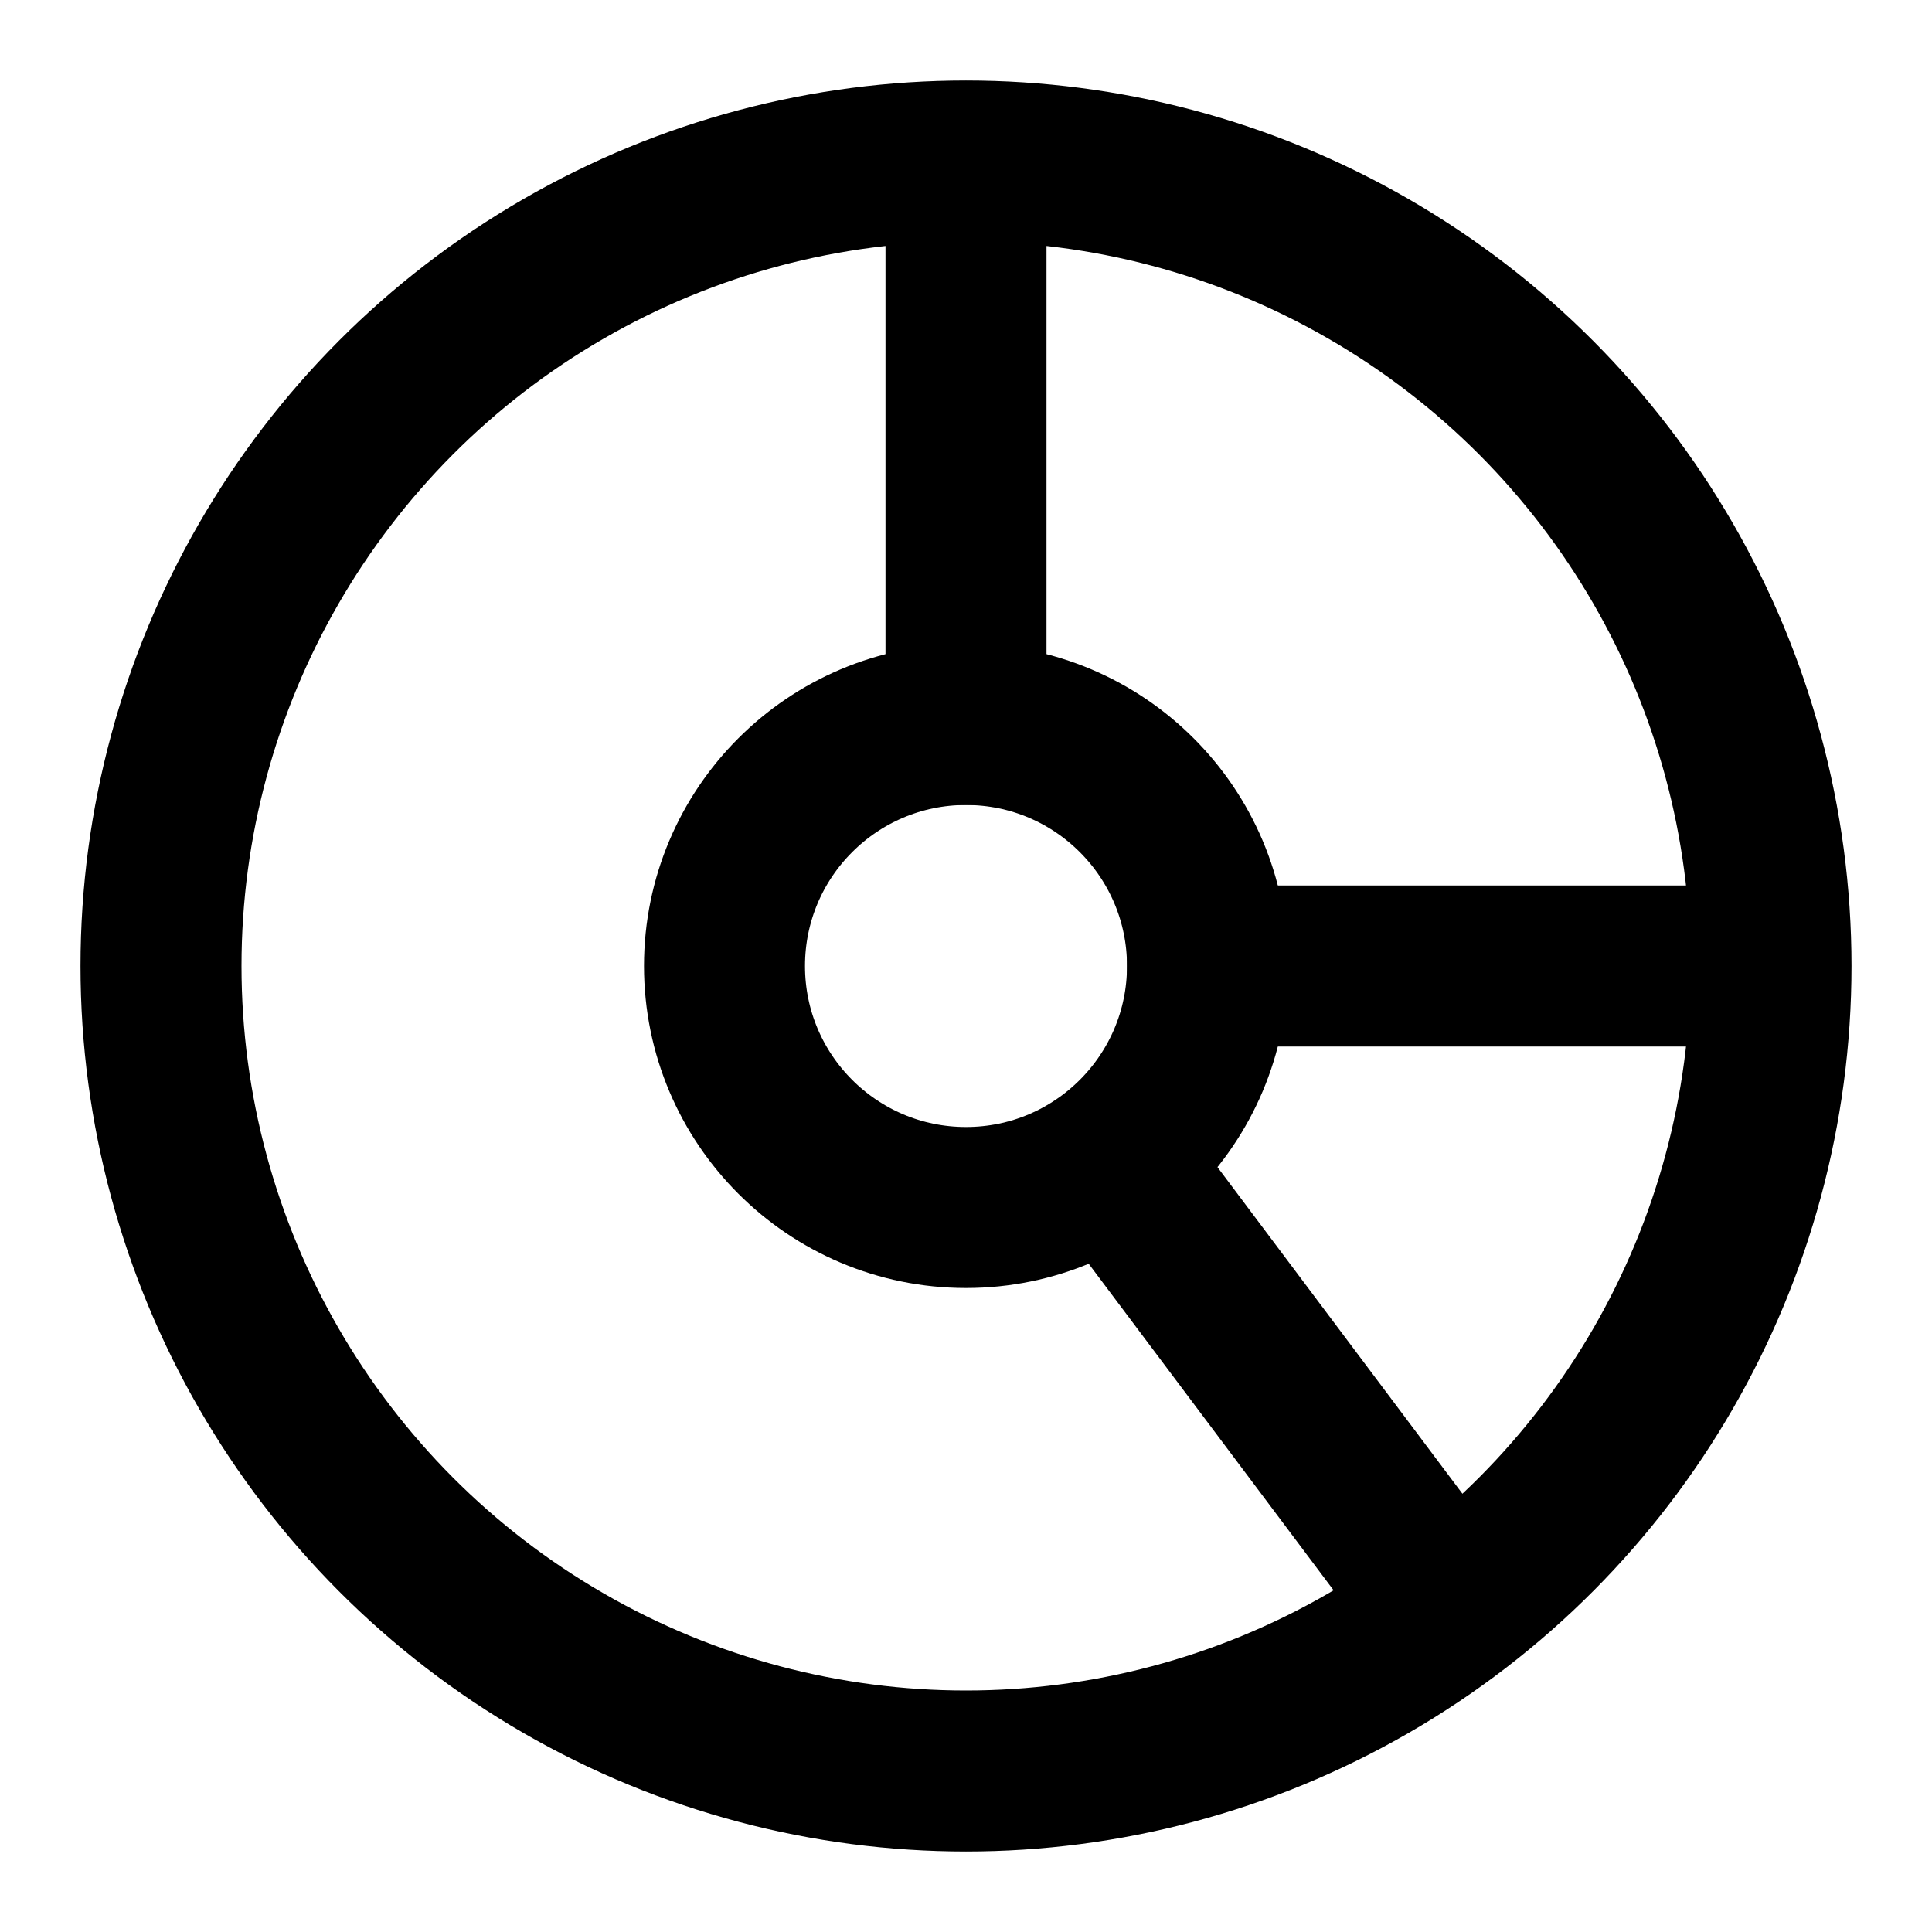 <svg
    xmlns="http://www.w3.org/2000/svg"
    height="24"
    width="24"
    viewBox="0 0 24 24"
    fill="none"
    stroke="currentColor"
    stroke-width="2"
    stroke-linejoin="round" >
    <title>Doughnut chart</title>
    <circle cx="12" cy="12" r="10" />
	<circle cx="12" cy="12" r="3" />
	<path d="M 12 2L 12 10M 14 12 22 12M 13.5 14L 18 20" />
</svg>